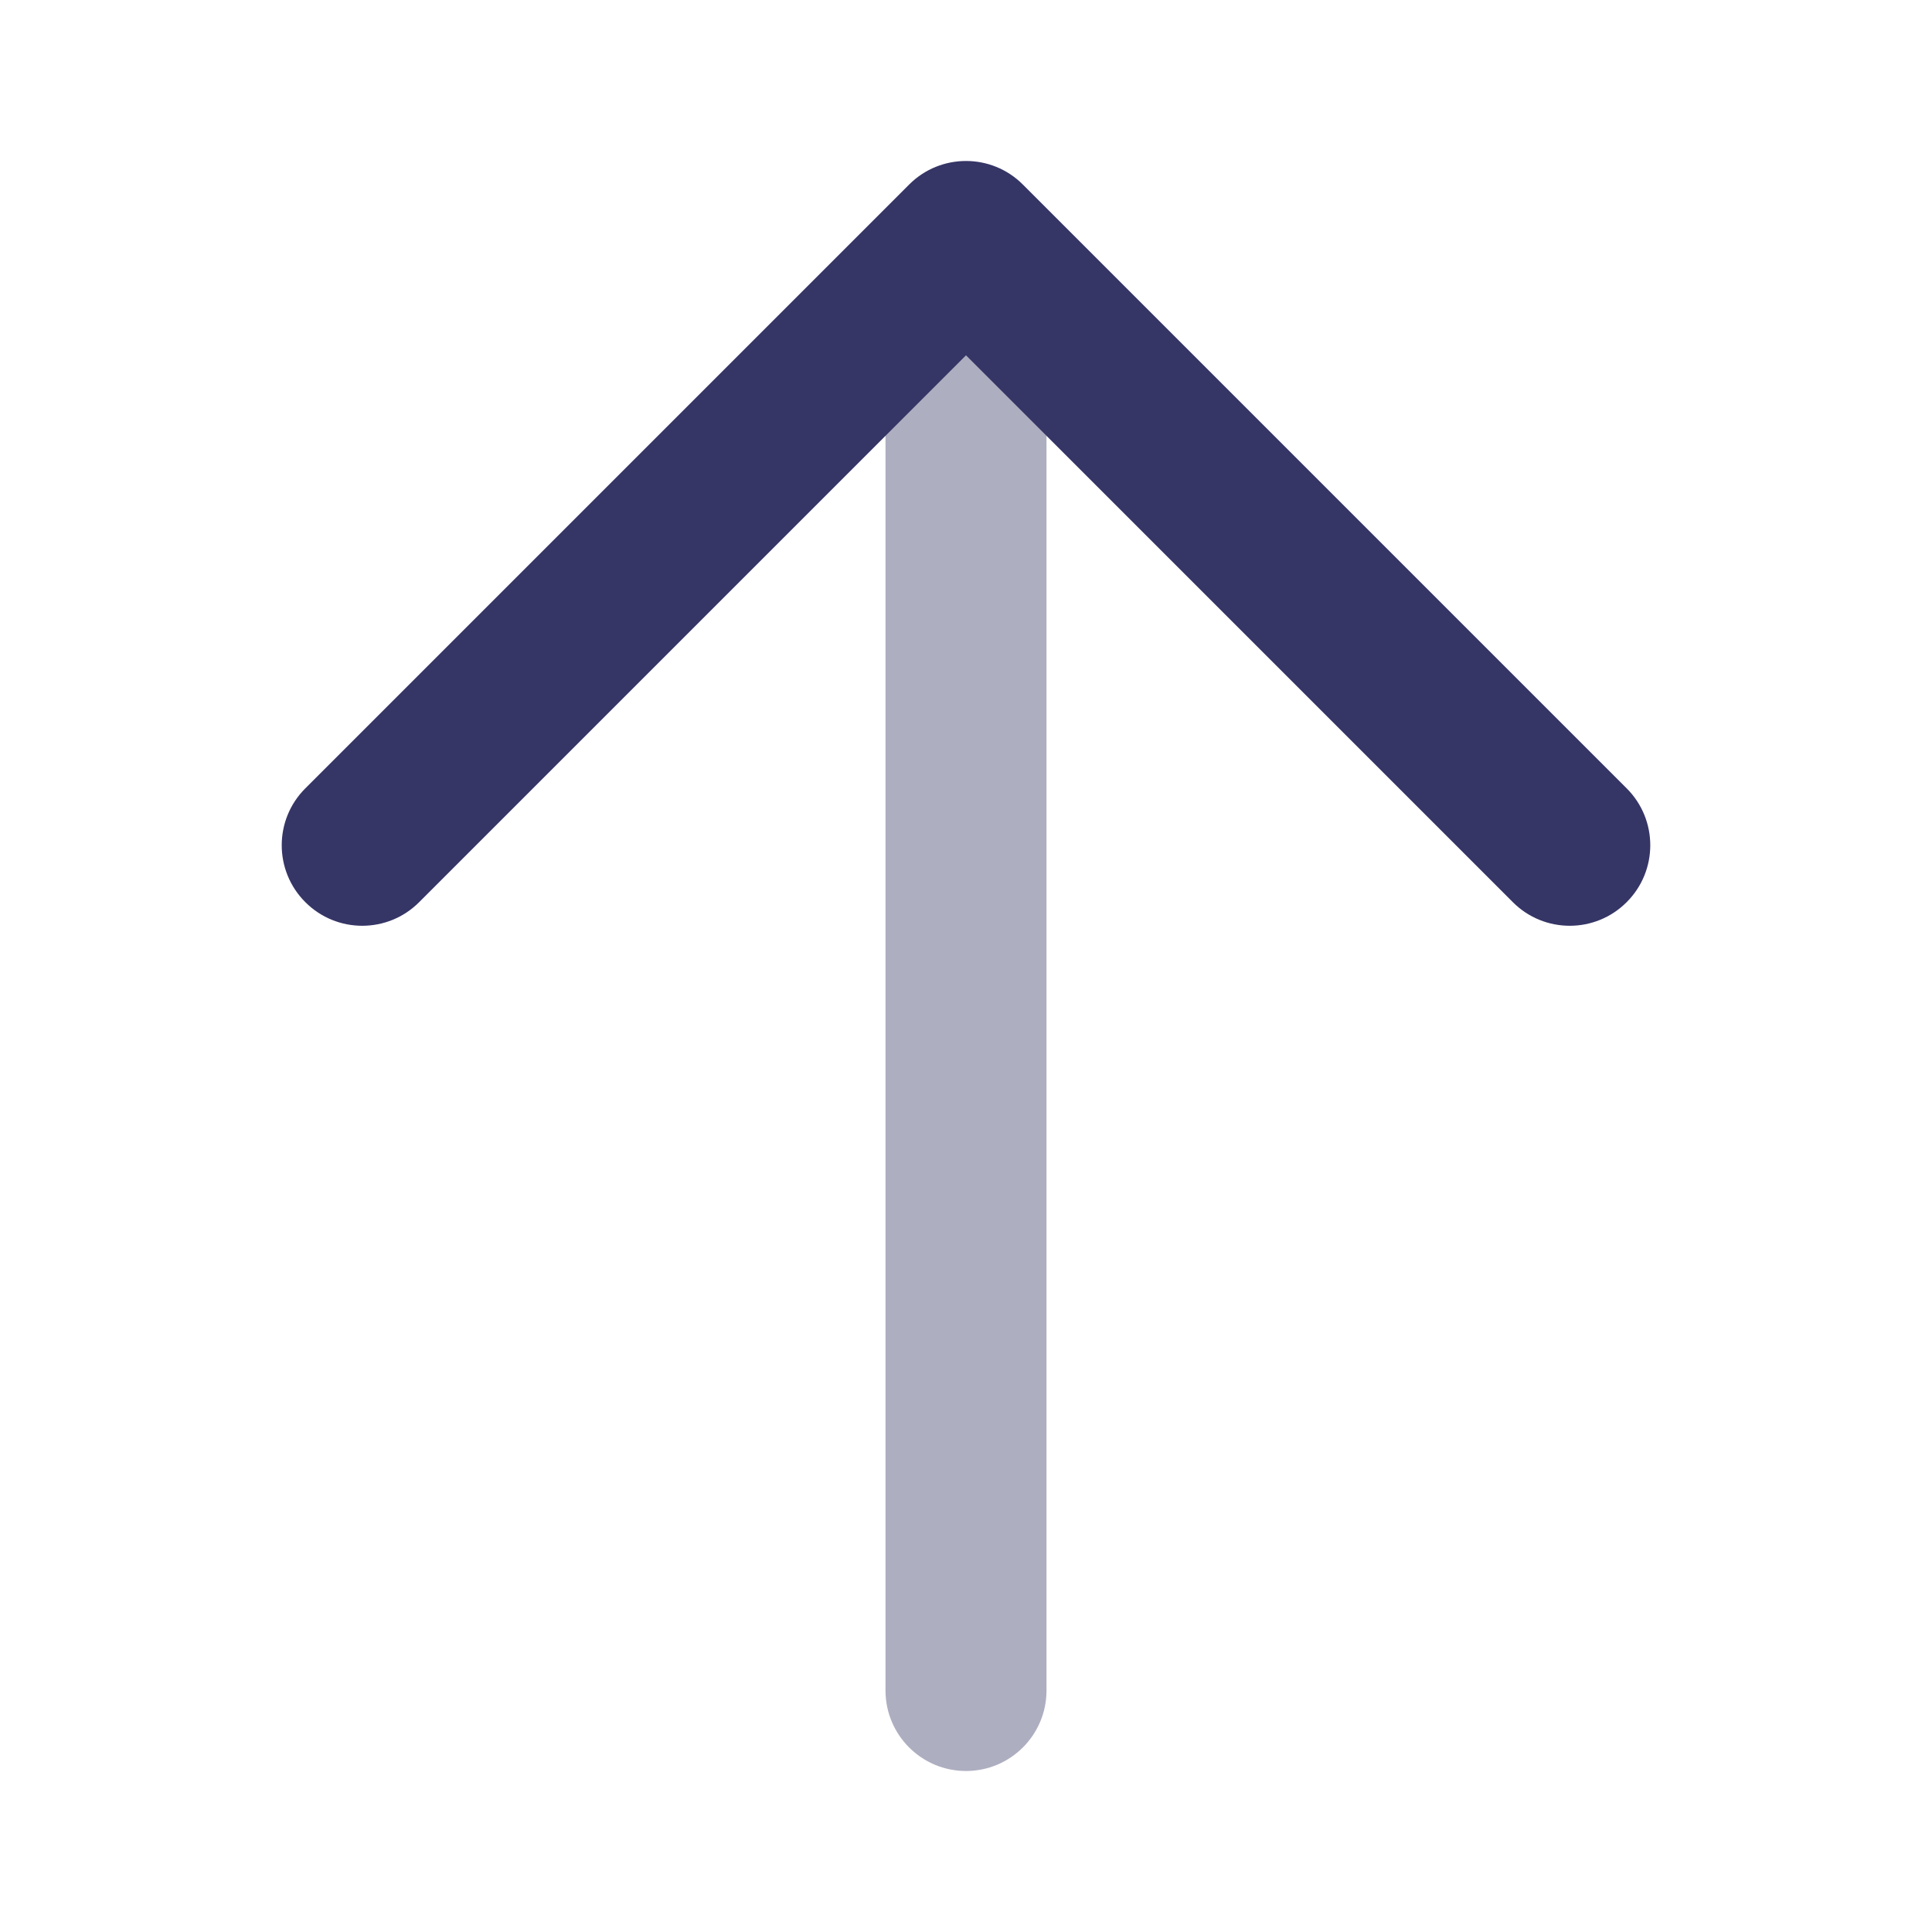 <svg width="24" height="24" viewBox="0 0 24 24" fill="none" xmlns="http://www.w3.org/2000/svg">
<path opacity="0.4" d="M12 22C11.448 22 11 21.552 11 21V3.5C11 2.948 11.448 2.5 12 2.5C12.552 2.5 13 2.948 13 3.5V21C13 21.552 12.552 22 12 22Z" fill="#353566"/>
<path d="M20.207 11.207C19.817 11.598 19.183 11.598 18.793 11.207L12 4.414L5.207 11.207C4.817 11.598 4.183 11.598 3.793 11.207C3.402 10.817 3.402 10.183 3.793 9.793L11.293 2.293C11.683 1.902 12.317 1.902 12.707 2.293L20.207 9.793C20.598 10.183 20.598 10.817 20.207 11.207Z" fill="#353566"/>
</svg>
